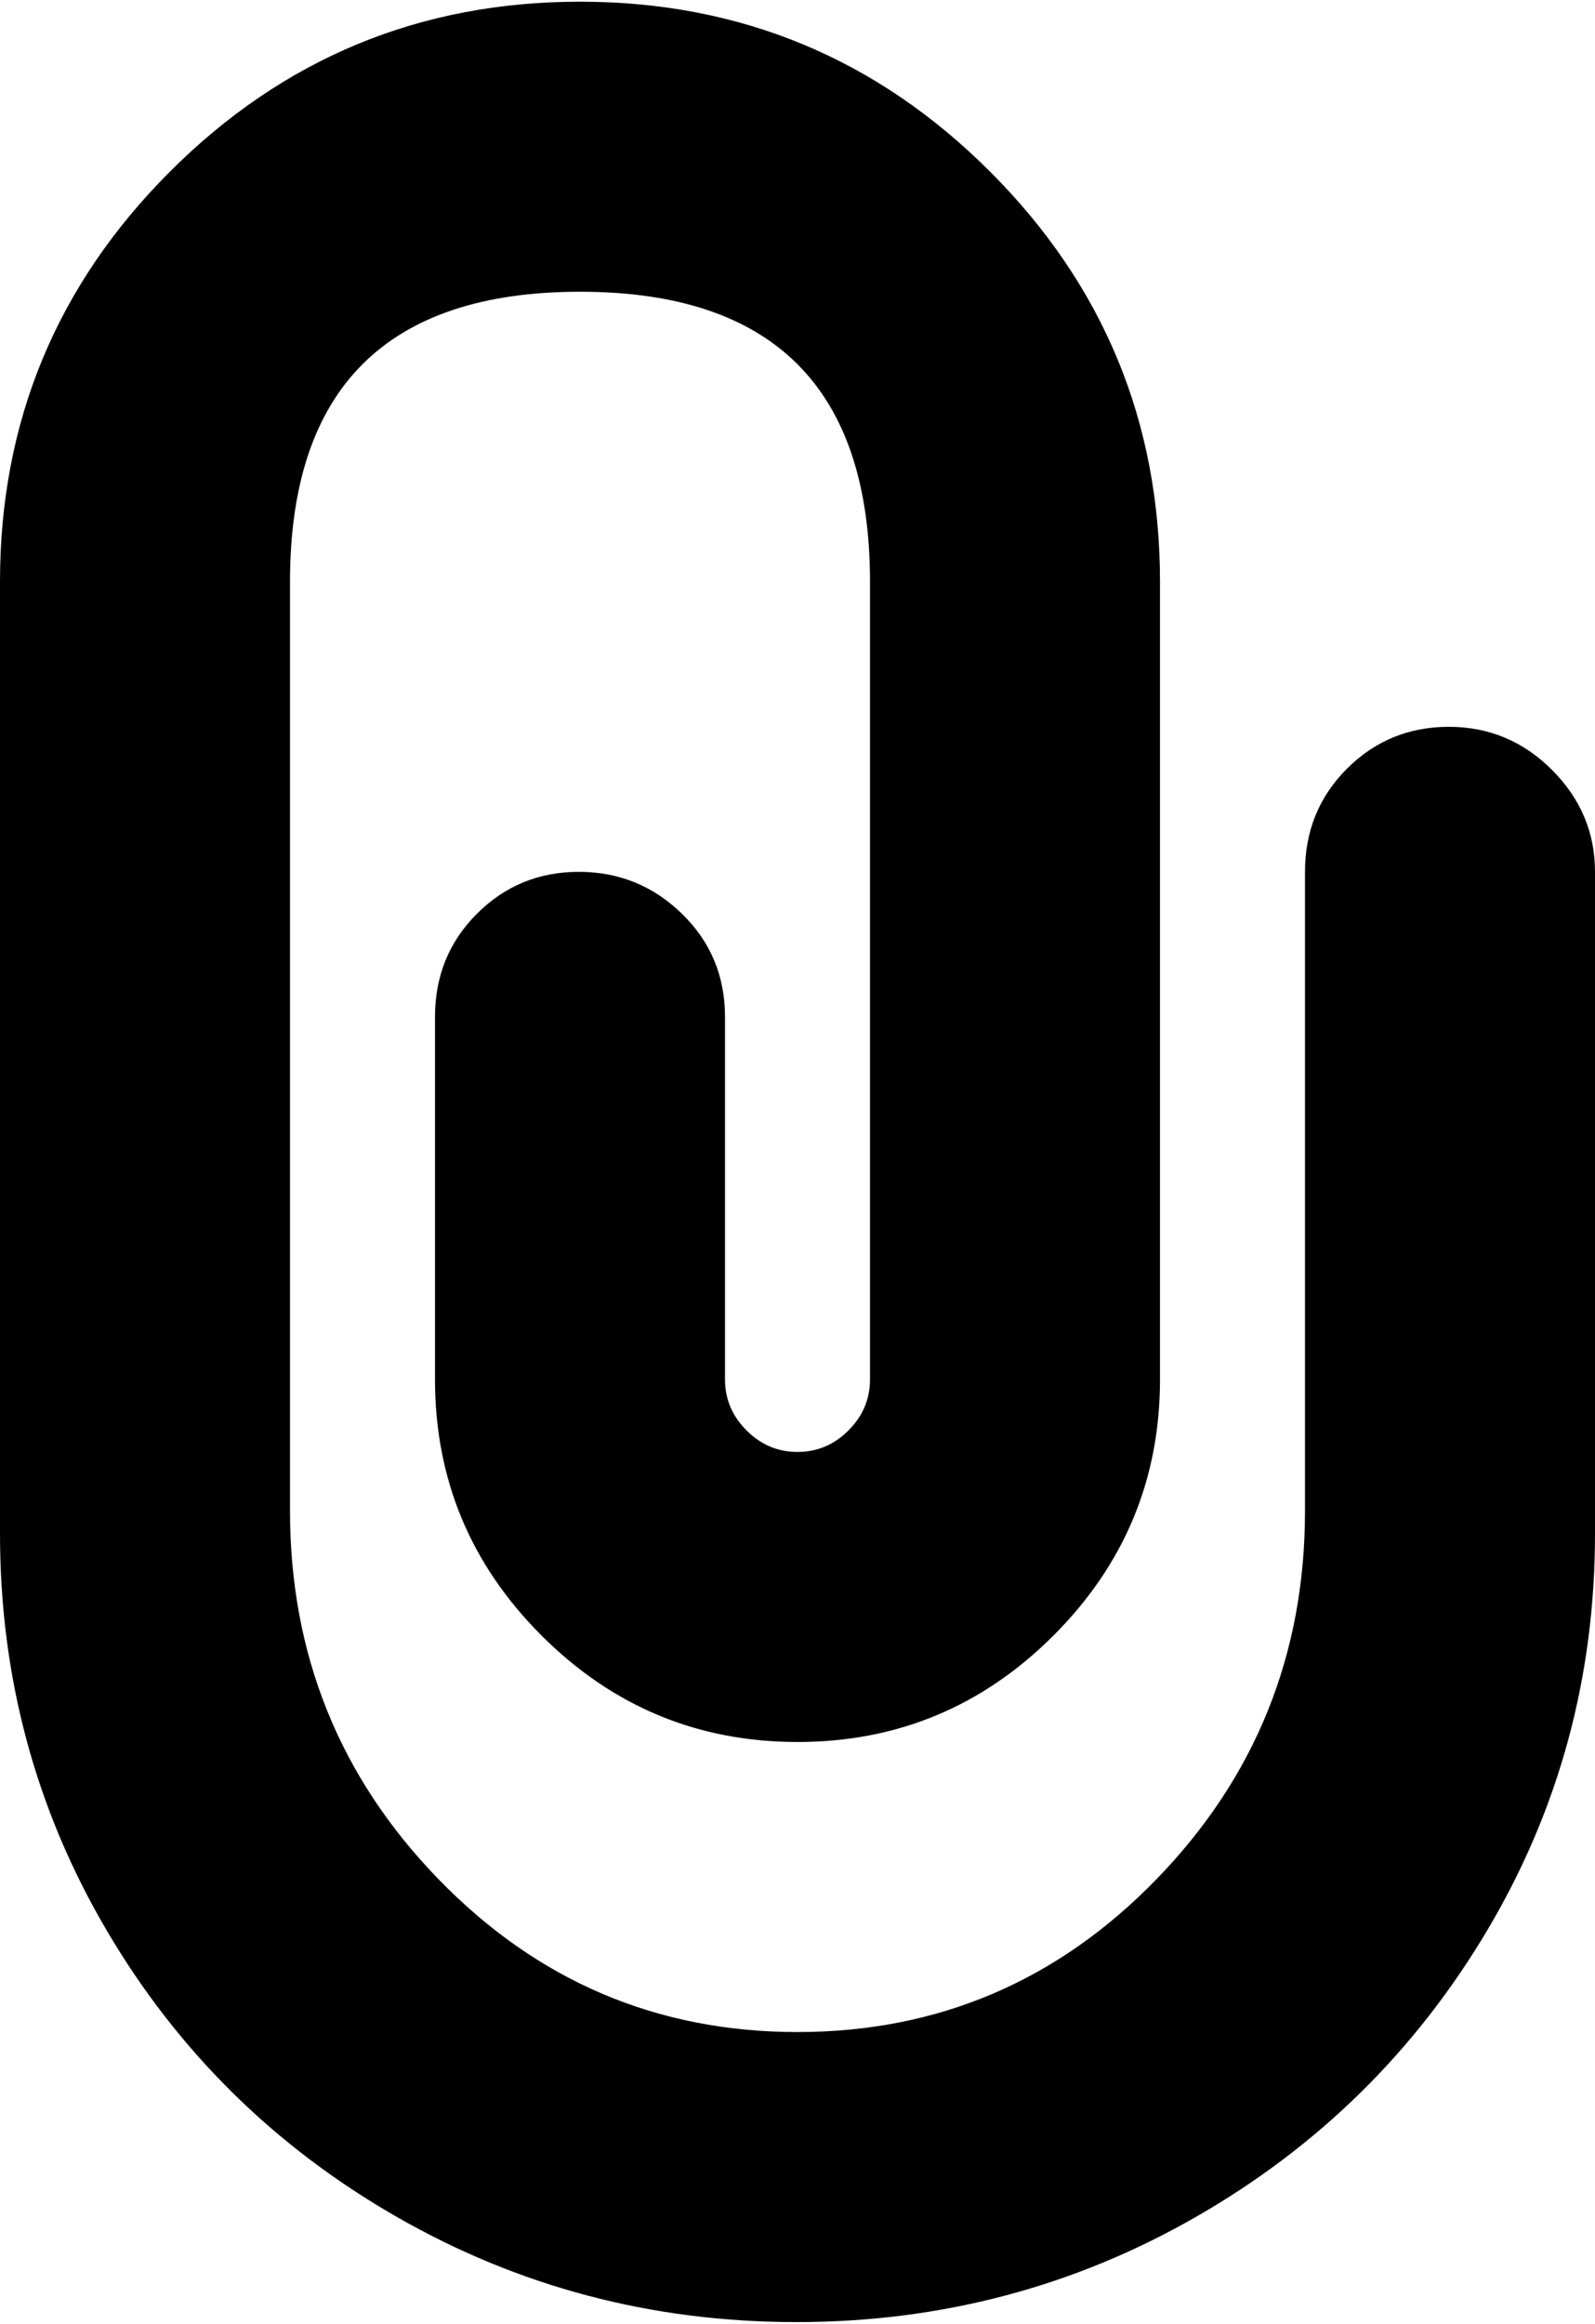 <svg xmlns="http://www.w3.org/2000/svg" width="3em" height="4.37em" viewBox="0 0 704 1024"><path fill="currentColor" d="M351.5 1024q-95.5 0-176.5-46.5T47 851T0 676V256Q0 150 75 75T256 0t181 75t75 181v352q0 66-47 113t-113 47t-113-47t-47-113V448q0-27 18.5-45.5t45-18.5t45.5 18.5t19 45.5v160q0 13 9.5 22.5T352 640t22.5-9.5T384 608V256q0-128-128-128T128 256v410q0 95 65.5 162.5T352 896t158.5-67.5T576 666V384q0-27 18.5-45.5t45-18.5t45.5 19t19 45v292q0 95-47.5 175T528 977.5T351.5 1024"/></svg>